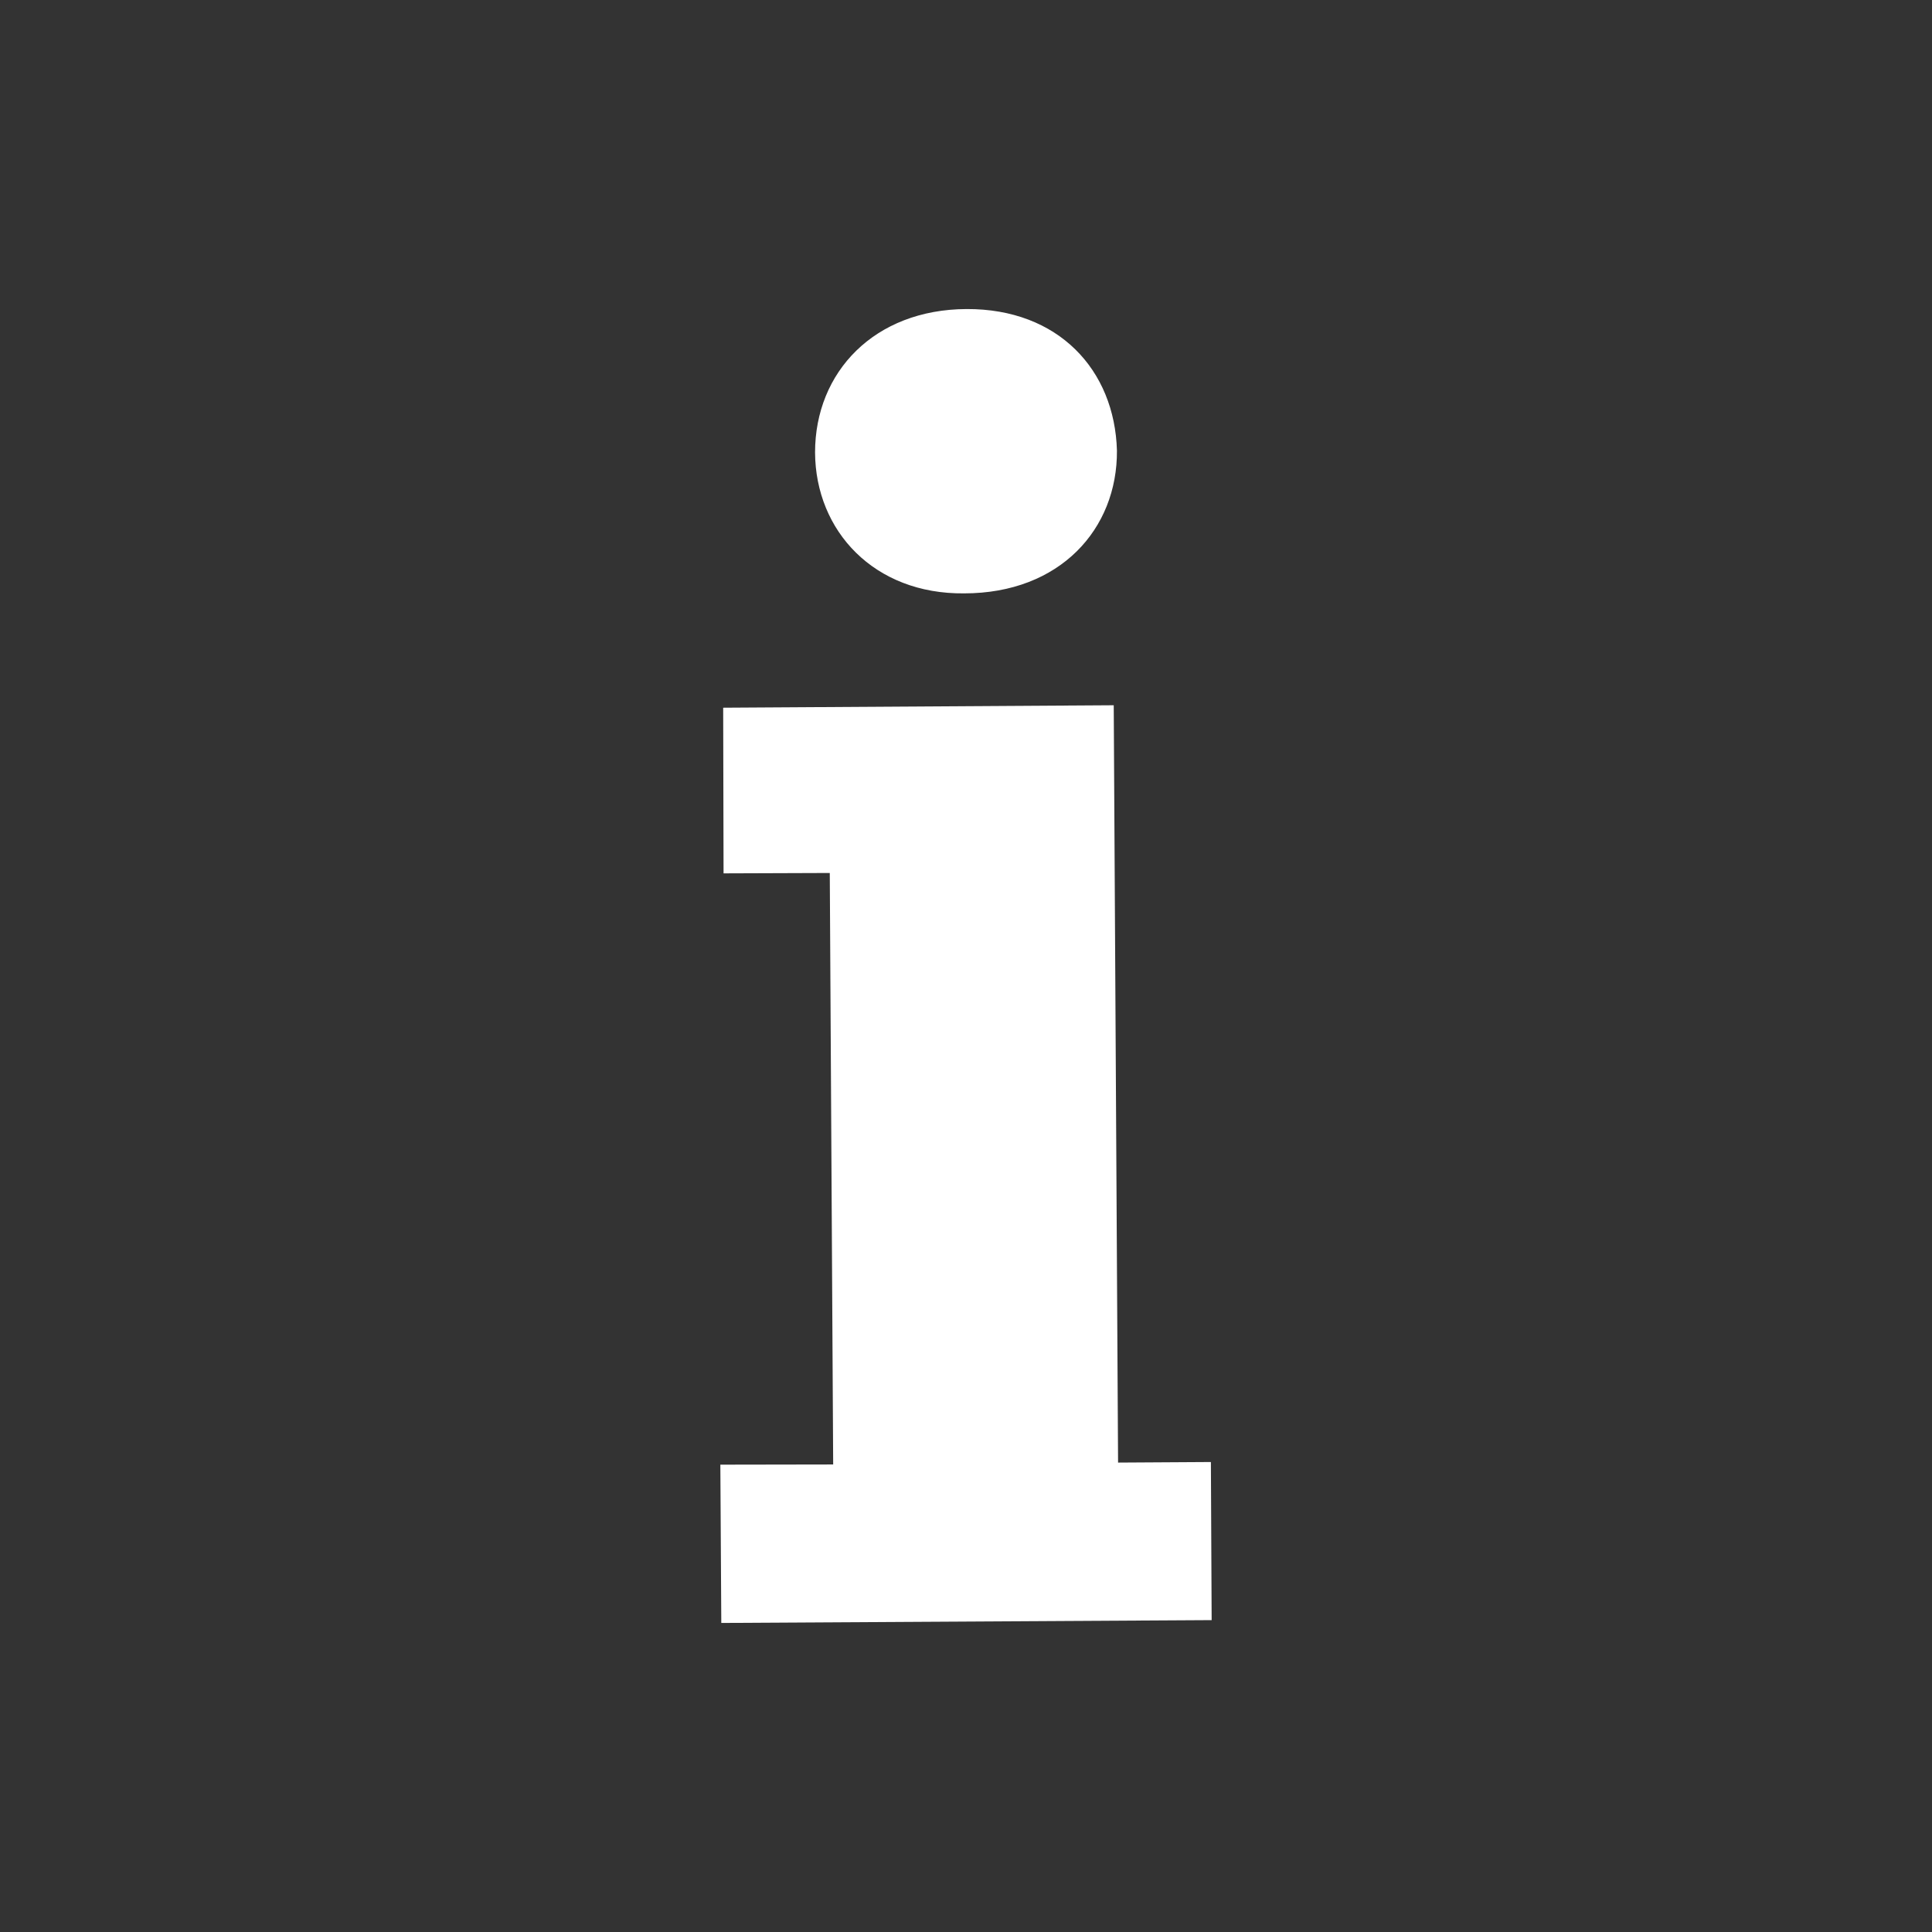 <?xml version="1.0" encoding="utf-8"?>
<!-- Generator: Adobe Illustrator 19.1.0, SVG Export Plug-In . SVG Version: 6.00 Build 0)  -->
<svg version="1.1" xmlns="http://www.w3.org/2000/svg" xmlns:xlink="http://www.w3.org/1999/xlink" x="0px" y="0px"
	 viewBox="0 0 1024 1024" style="enable-background:new 0 0 1024 1024;" xml:space="preserve">
<rect x="0" y="0" width="1024" height="1024" fill="#333333" stroke="none"/>
<style type="text/css">
	.st0{fill:none;}
	.st1{fill:#FFFFFF;}
</style>
<g id="Ebene_2">
	<path id="_x38__4_" class="st0" d="M1024,768c0,141.4-114.6,256-256,256H256C114.6,1024,0,909.4,0,768V256C0,114.6,114.6,0,256,0
		h512c141.4,0,256,114.6,256,256V768z"/>
</g>
<g id="Ebene_1">
	<g>
		<g>
			<path class="st1" d="M511,314.5c50.8,0,81.3-34.1,81-75.7c-1.2-42.7-31-75.2-79.7-75c-48.8,0.2-80.3,33.3-80.3,76
				C432.2,281.4,463.3,315,511,314.5L511,314.5z"/>
			<polygon class="st1" points="592.6,775.2 590.3,373.8 383.3,375.1 383.5,462.9 439.8,462.7 441.6,776.2 381.8,776.3 382.3,860.2 
				642.2,858.7 641.8,774.9 			"/>
		</g>
	</g>
</g>
</svg>

